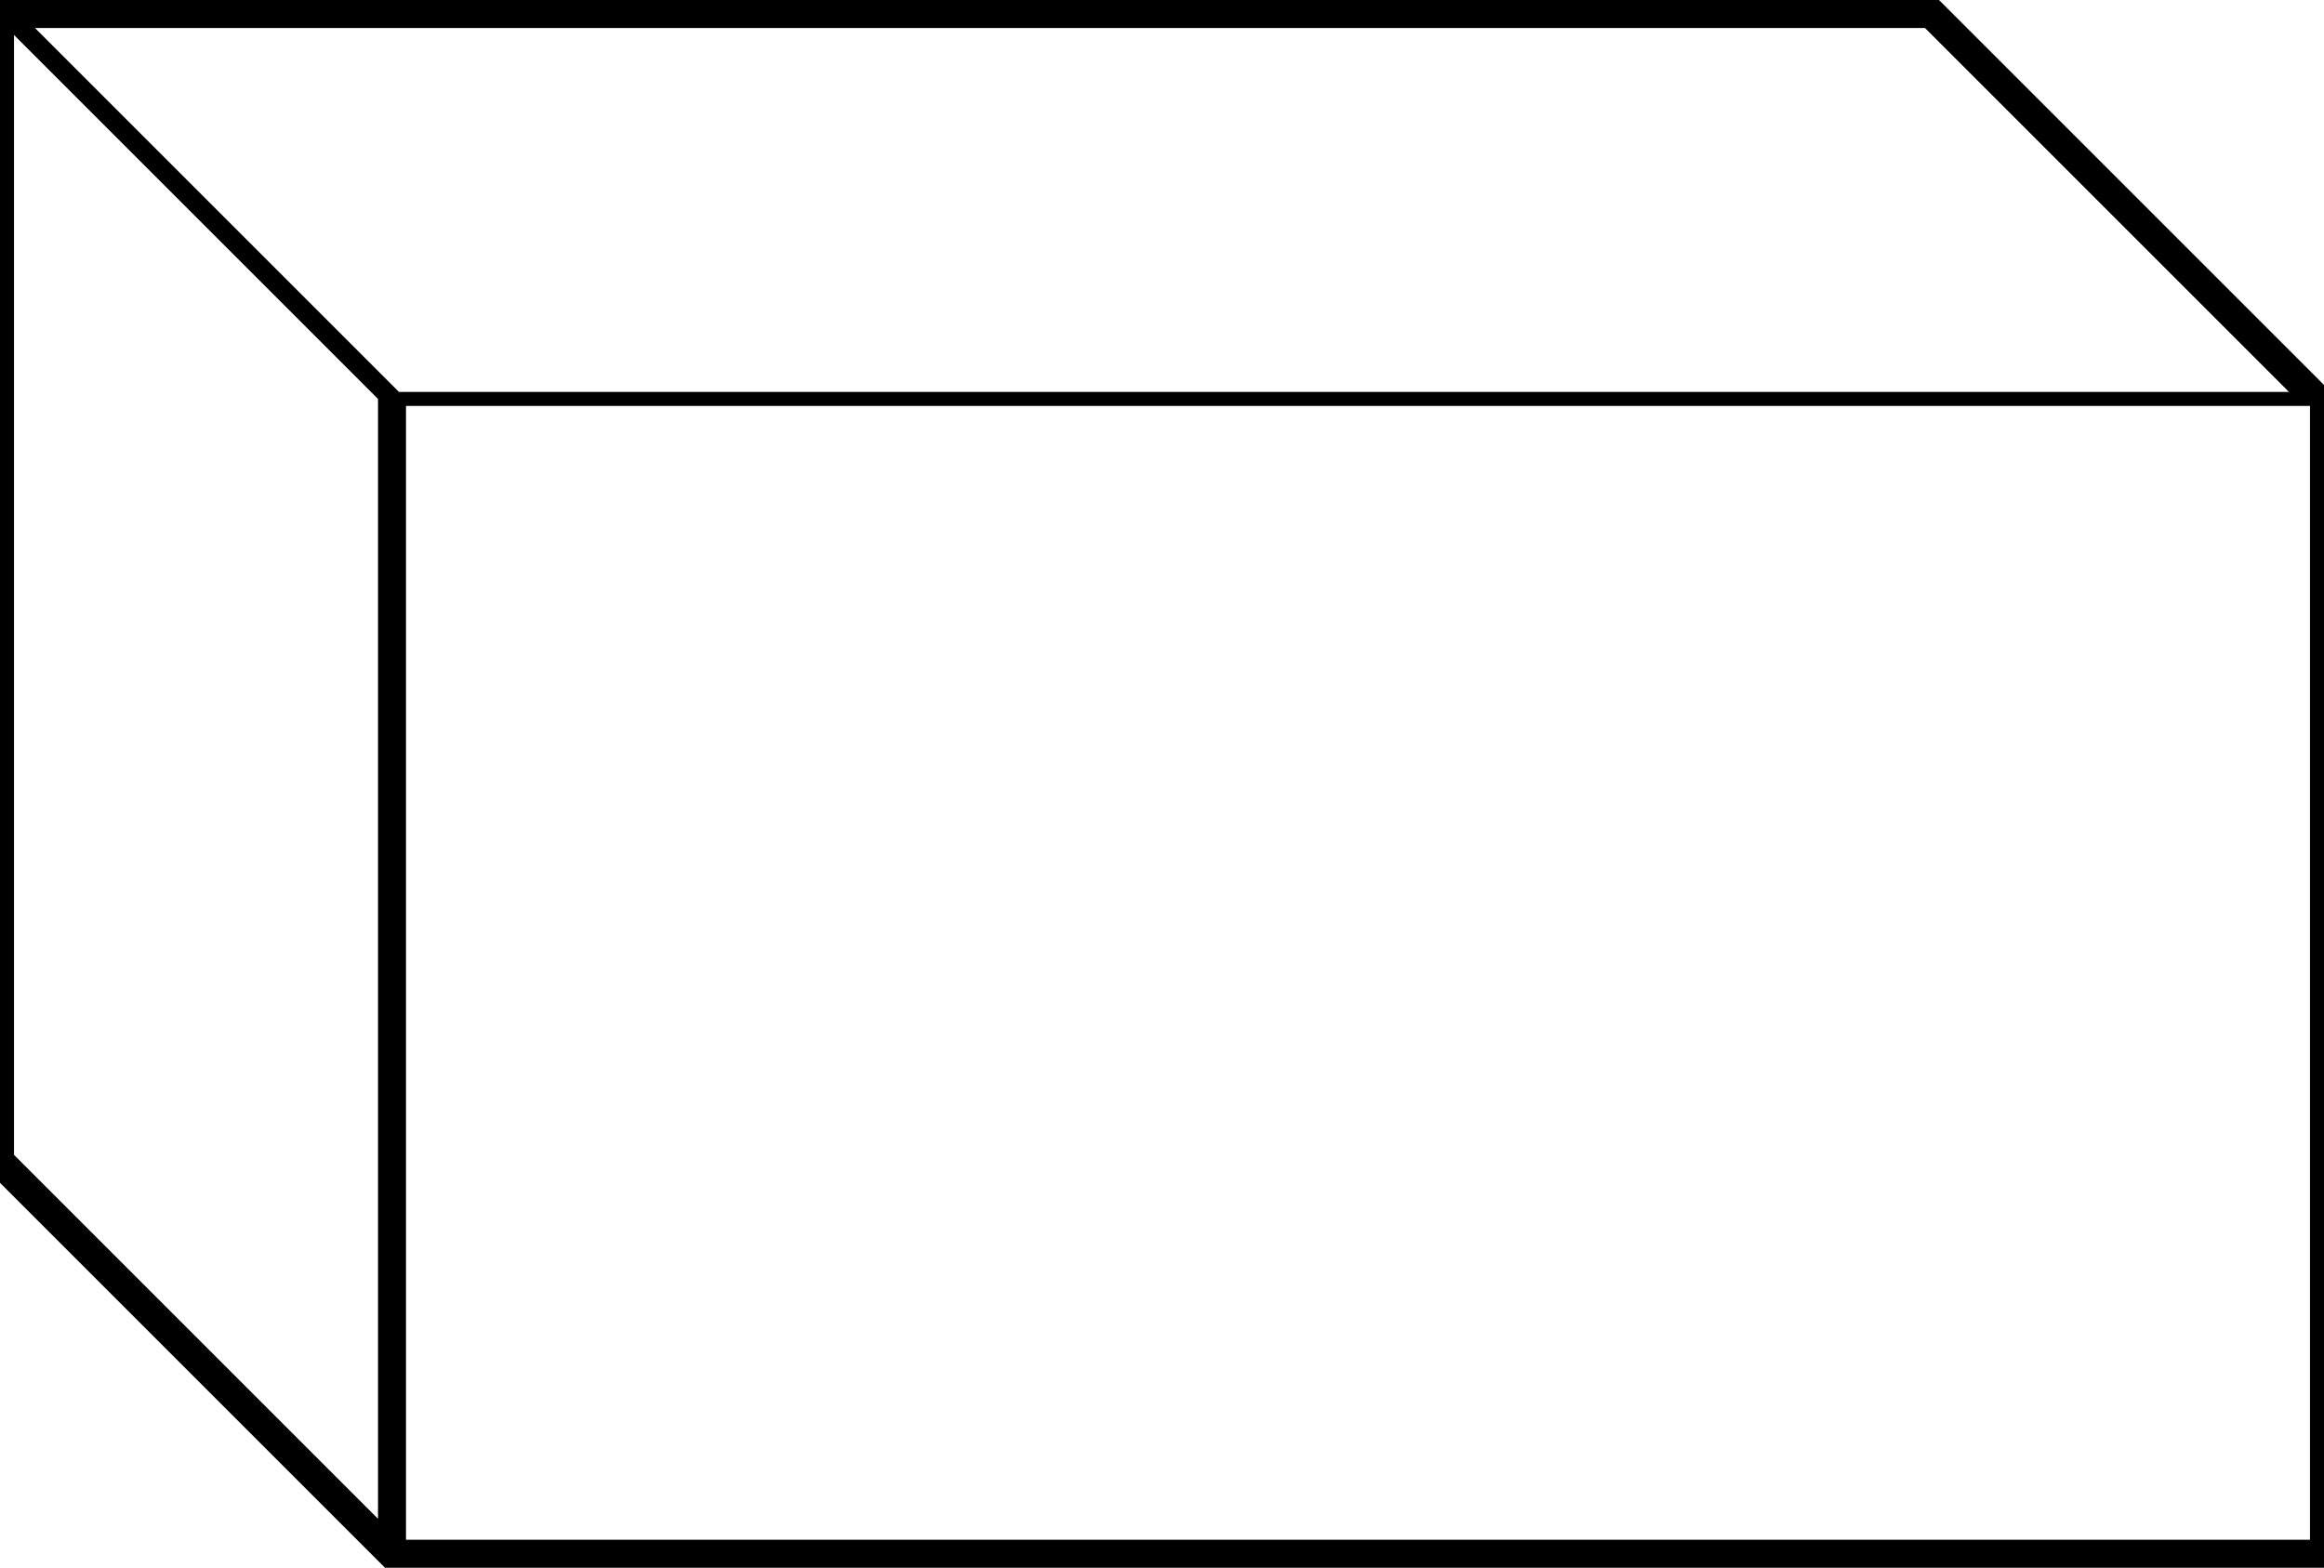<?xml version="1.0" standalone="no"?>
<!DOCTYPE svg PUBLIC "-//W3C//DTD SVG 20010904//EN"
 "http://www.w3.org/TR/2001/REC-SVG-20010904/DTD/svg10.dtd">
<svg version="1.0" xmlns="http://www.w3.org/2000/svg" viewBox="13 12 166 112"
 preserveAspectRatio="xMidYMid meet">
<g transform="translate(0,137) scale(0.1, -0.1)"
fill="#000000" stroke="none">
<path d="M130 827 l0 -422 138 -138 137 -137 695 0 695 0 -3 422 -2 423 -138
138 -137 137 -692 0 -693 0 0 -423z m1505 273 l130 -130 -675 0 -675 0 -130
130 -130 130 675 0 675 0 130 -130z m-1235 -535 l0 -400 -130 130 -130 130 0
400 0 400 130 -130 130 -130 0 -400z m1380 -10 l0 -405 -680 0 -680 0 0 405 0
405 680 0 680 0 0 -405z"/>
</g>
</svg>
